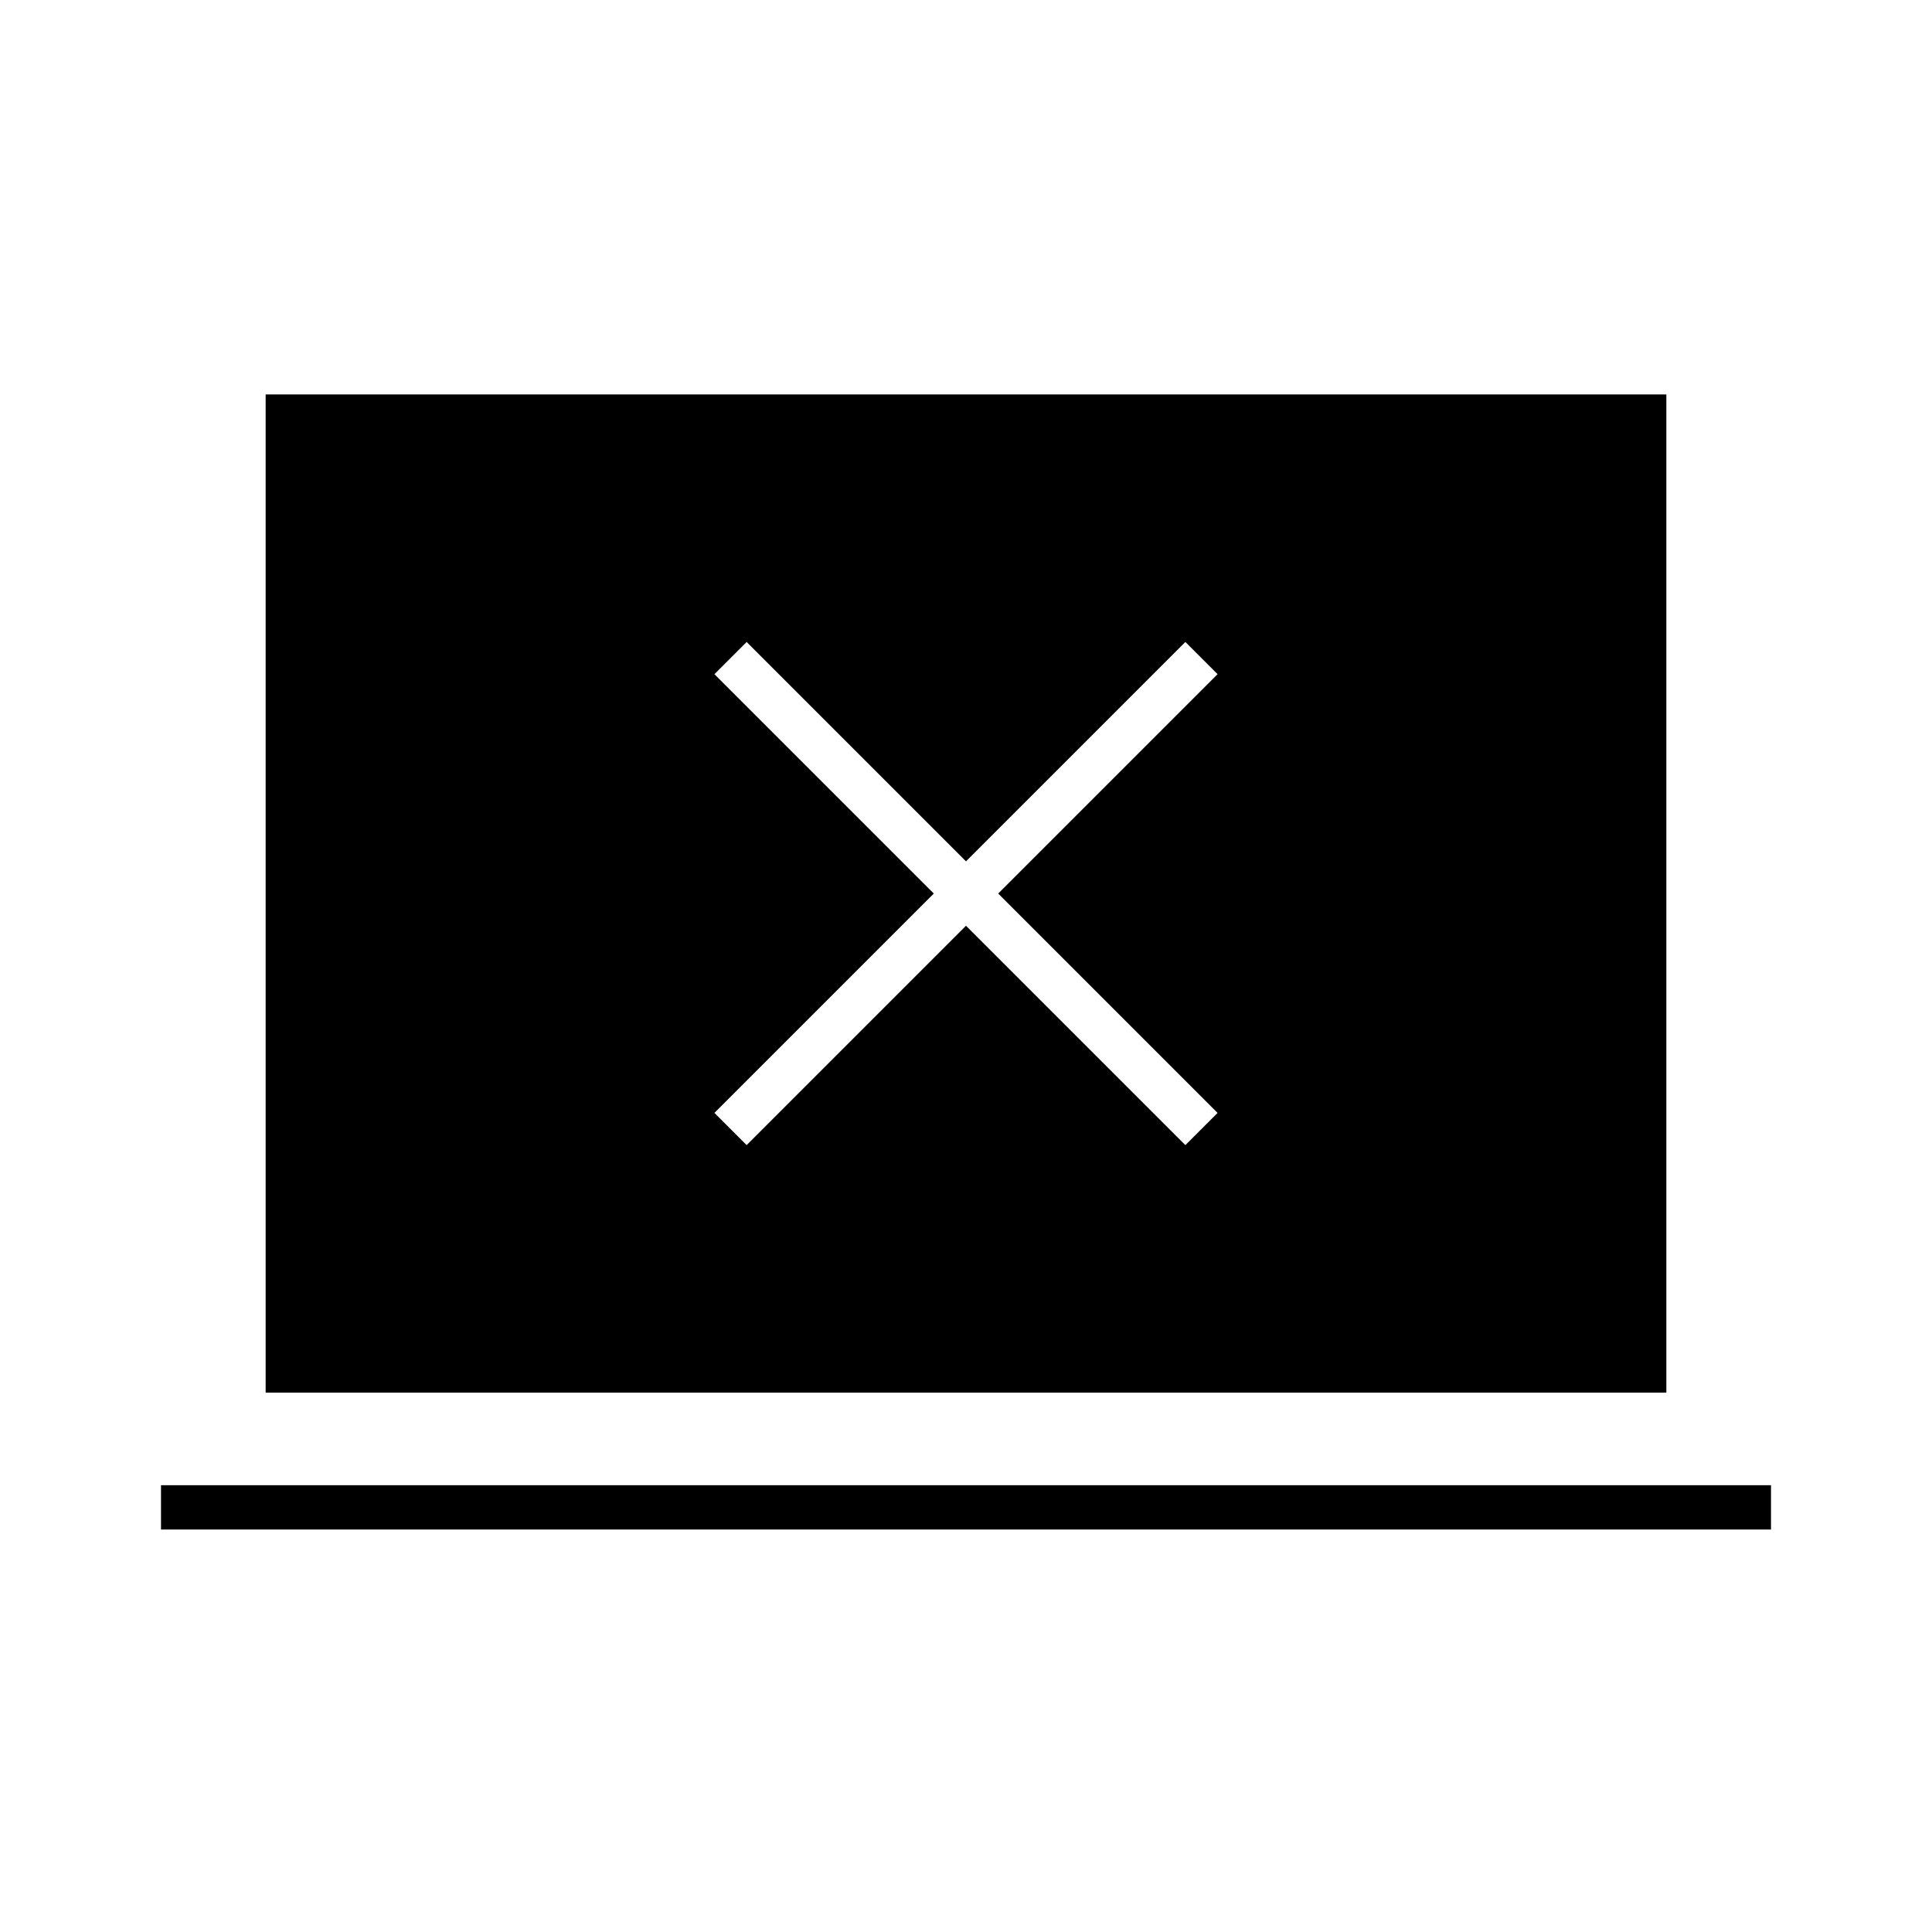 <svg xmlns="http://www.w3.org/2000/svg" width="48" height="48" viewBox="0 -960 960 960"><path d="m371-391 109-109 109 109 16-16-109-109 109-109-16-16-109 109-109-109-16 16 109 109-109 109 16 16ZM80-200v-22h800v22H80Zm52-68v-496h696v496H132Z"/></svg>